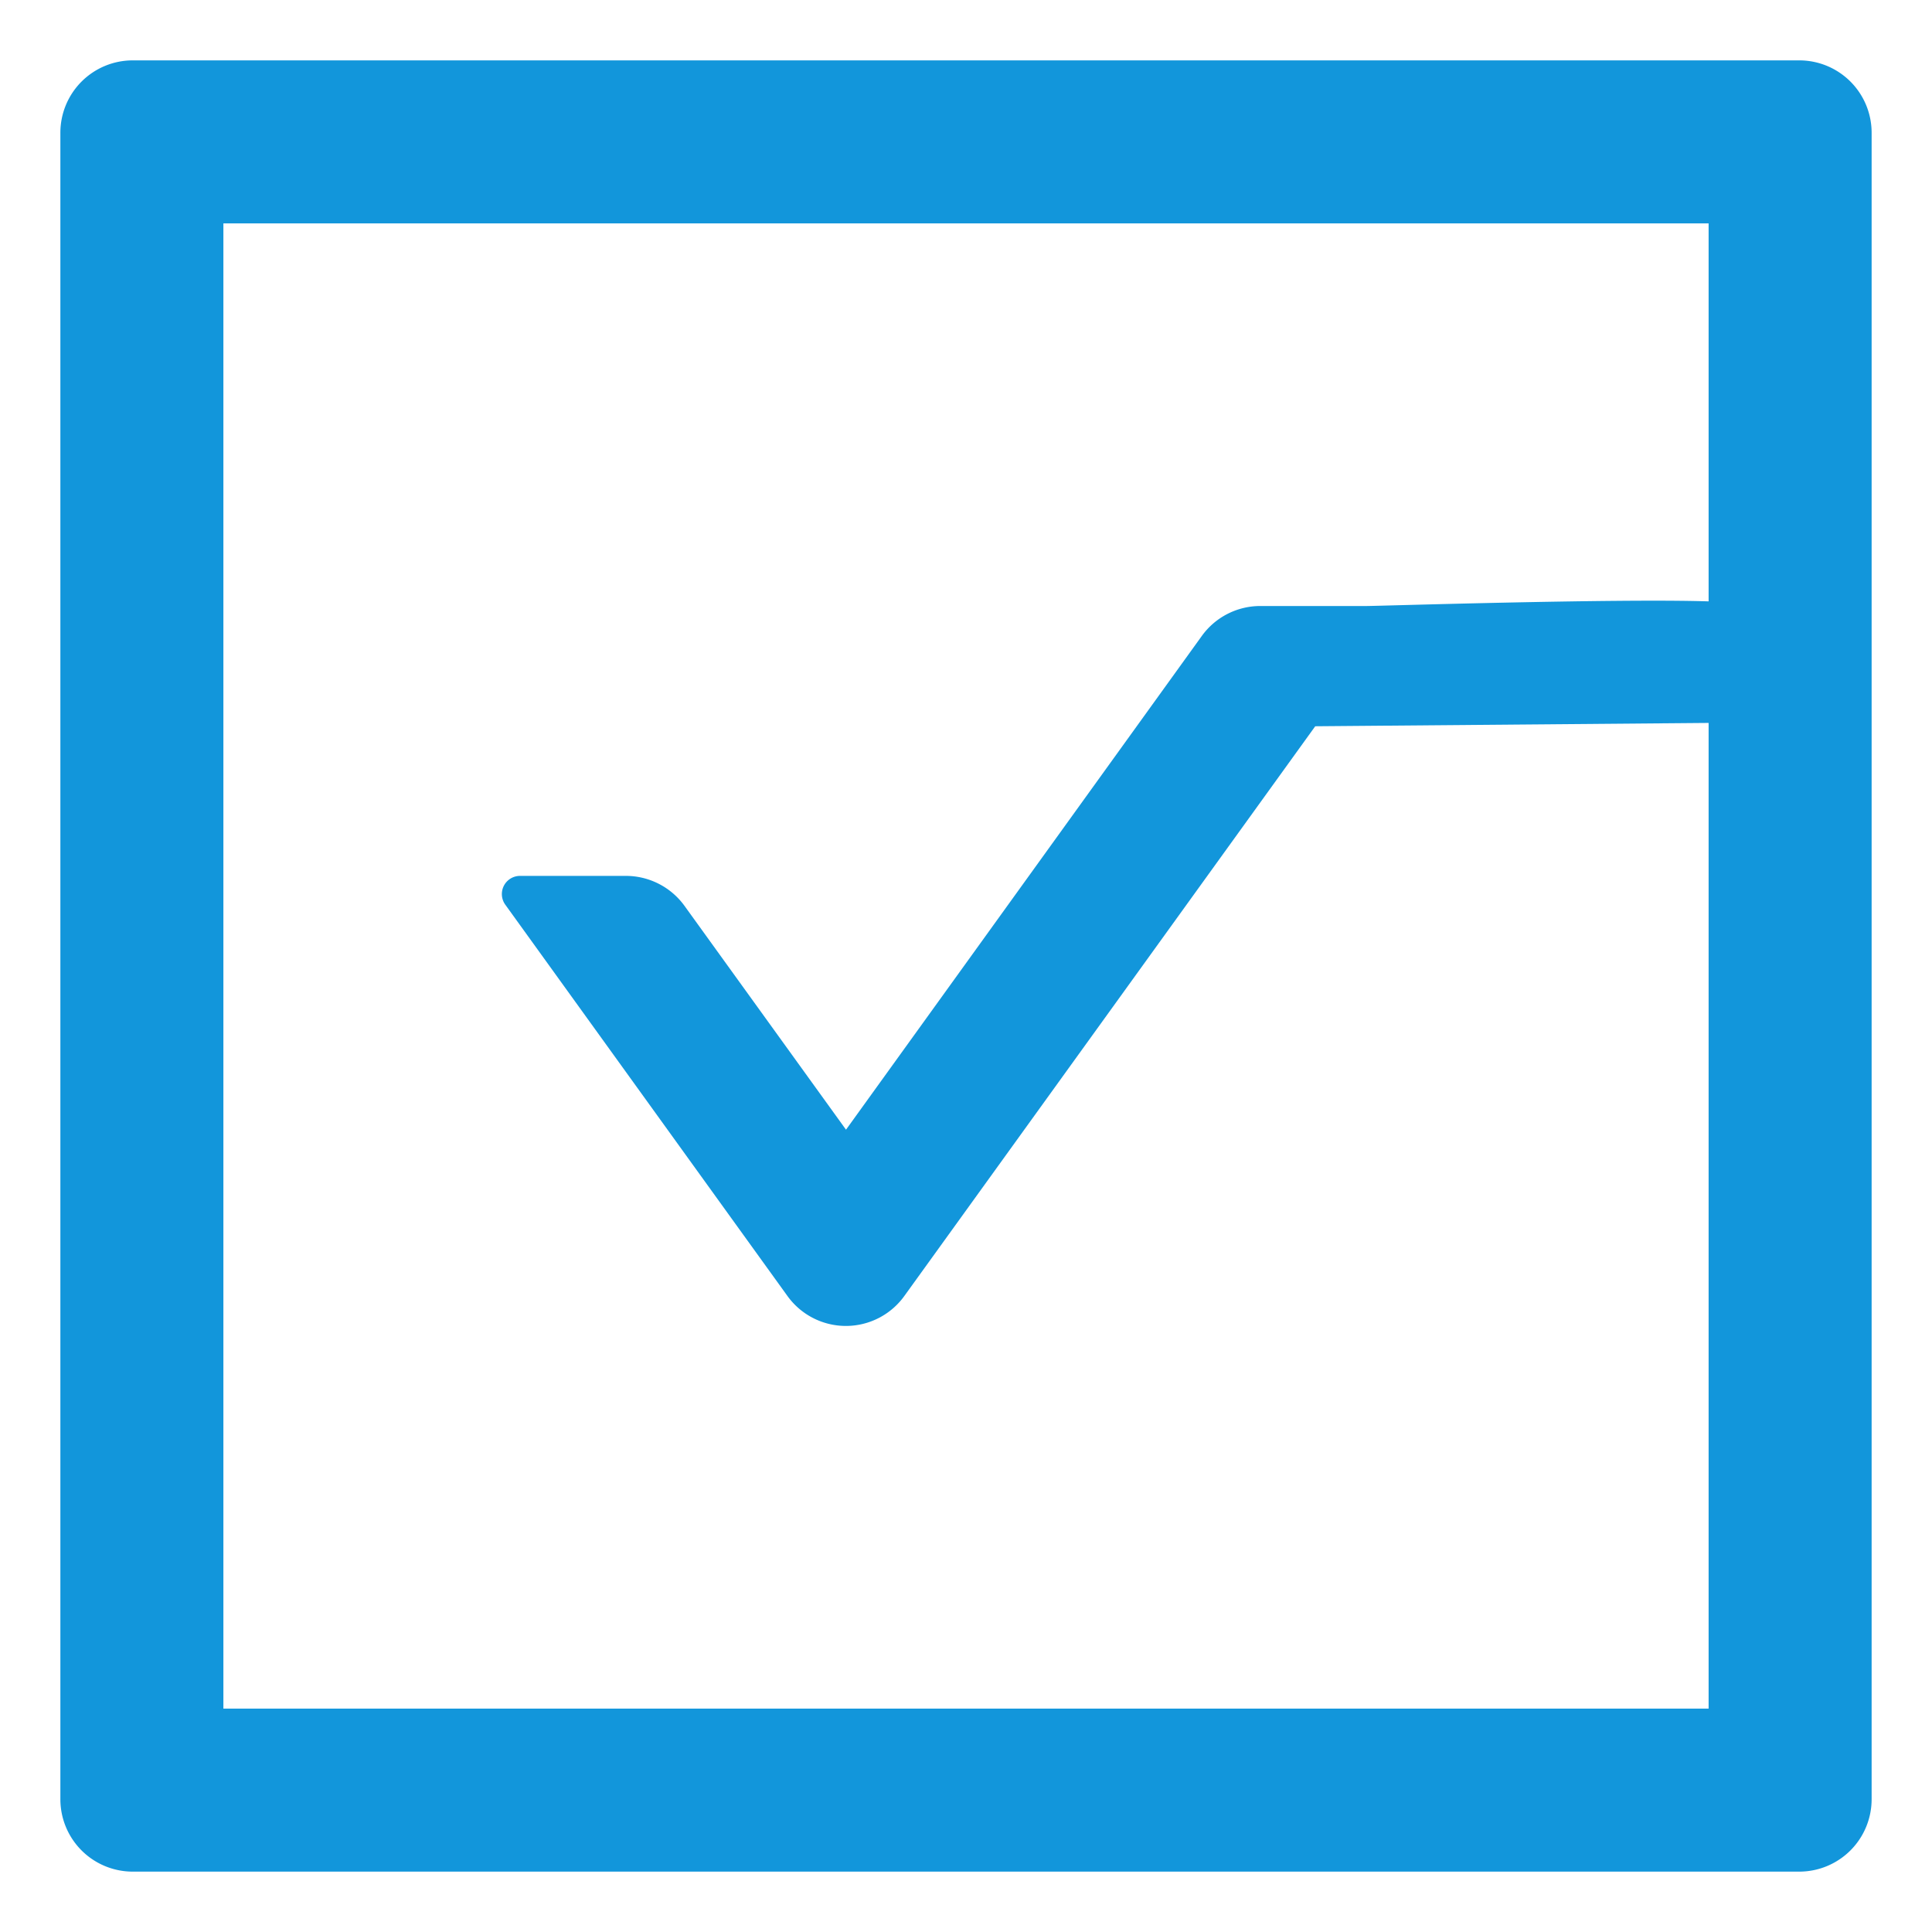 <?xml version="1.0" standalone="no"?><!DOCTYPE svg PUBLIC "-//W3C//DTD SVG 1.1//EN" "http://www.w3.org/Graphics/SVG/1.1/DTD/svg11.dtd"><svg t="1590559905908" class="icon" viewBox="0 0 1024 1024" version="1.1" xmlns="http://www.w3.org/2000/svg" p-id="1767" xmlns:xlink="http://www.w3.org/1999/xlink" width="200" height="200"><defs><style type="text/css"></style></defs><path d="M953.6 32H70.4A38.355 38.355 0 0 0 32 70.4v883.2A38.355 38.355 0 0 0 70.4 992h883.2a38.355 38.355 0 0 0 38.4-38.4V70.4A38.355 38.355 0 0 0 953.6 32zM118.4 905.6V118.4h787.2v200.34c-48.765-1.575-175.11 2.46-181.32 2.46H668a38.205 38.205 0 0 0-31.08 15.96L448.4 598.76l-85.5-118.5a38.385 38.385 0 0 0-31.02-16.02H275.6a9.63 9.63 0 0 0-7.8 15.24l149.52 207.36a38.16 38.16 0 0 0 62.04 0L697.1 384.935l208.5-1.77V905.6z" fill="#1296DB" p-id="1768"></path></svg>